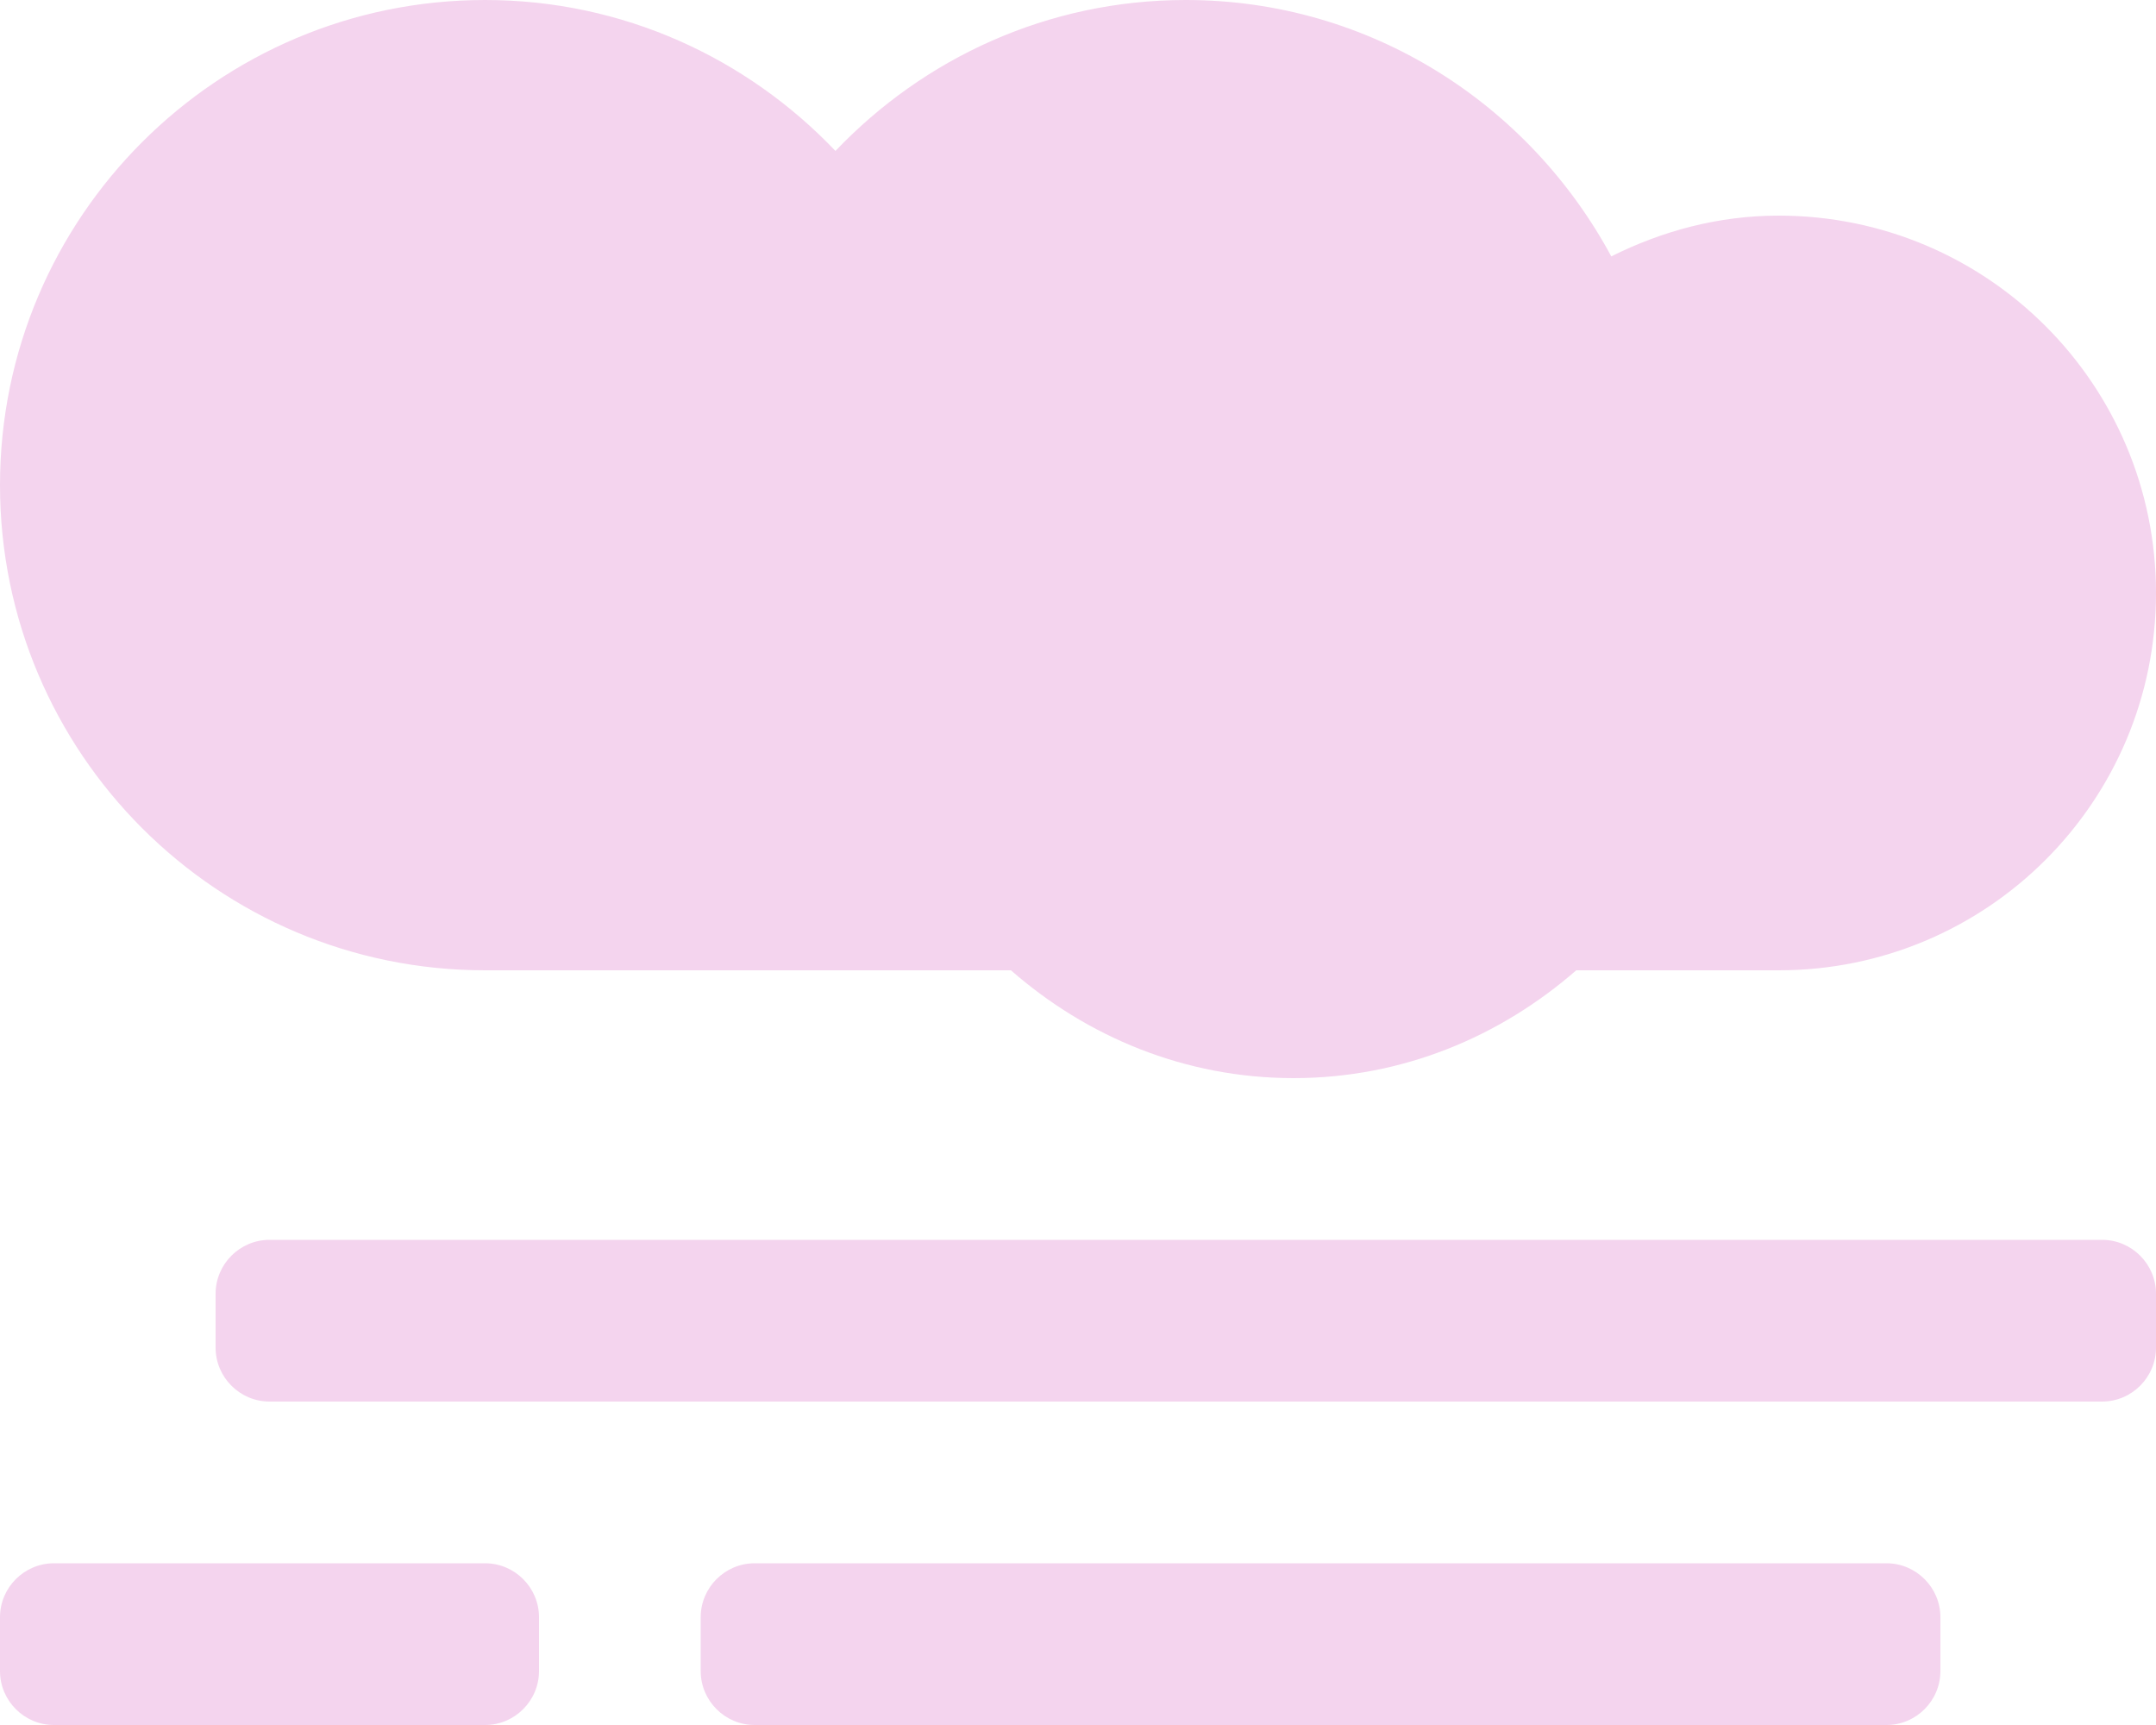 <?xml version="1.0" encoding="utf-8"?>
<!-- Generator: Adobe Illustrator 24.3.0, SVG Export Plug-In . SVG Version: 6.00 Build 0)  -->
<svg version="1.1" id="Layer_1" focusable="false" xmlns="http://www.w3.org/2000/svg" xmlns:xlink="http://www.w3.org/1999/xlink"
	 x="0px" y="0px" viewBox="0 0 640 512" style="enable-background:new 0 0 640 512;" xml:space="preserve">
<style type="text/css">
	.st0{fill:#F4D4EE;}
</style>
<path class="st0" d="M624,368H80c-8.8,0-16,7.2-16,16v16c0,8.8,7.2,16,16,16h544c8.8,0,16-7.2,16-16v-16
	C640,375.2,632.8,368,624,368z M144,464H16c-8.8,0-16,7.2-16,16v16c0,8.8,7.2,16,16,16h128c8.8,0,16-7.2,16-16v-16
	C160,471.2,152.8,464,144,464z M560,464H224c-8.8,0-16,7.2-16,16v16c0,8.8,7.2,16,16,16h336c8.8,0,16-7.2,16-16v-16
	C576,471.2,568.8,464,560,464z M144,288h156.1c22.5,19.7,51.6,32,83.9,32s61.3-12.3,83.9-32H528c61.9,0,112-50.1,112-112
	S589.9,64,528,64c-18,0-34.7,4.6-49.7,12.1C454,31,406.8,0,352,0c-41,0-77.8,17.3-104,44.8C221.8,17.3,185,0,144,0
	C64.5,0,0,64.5,0,144S64.5,288,144,288z"/>
</svg>
